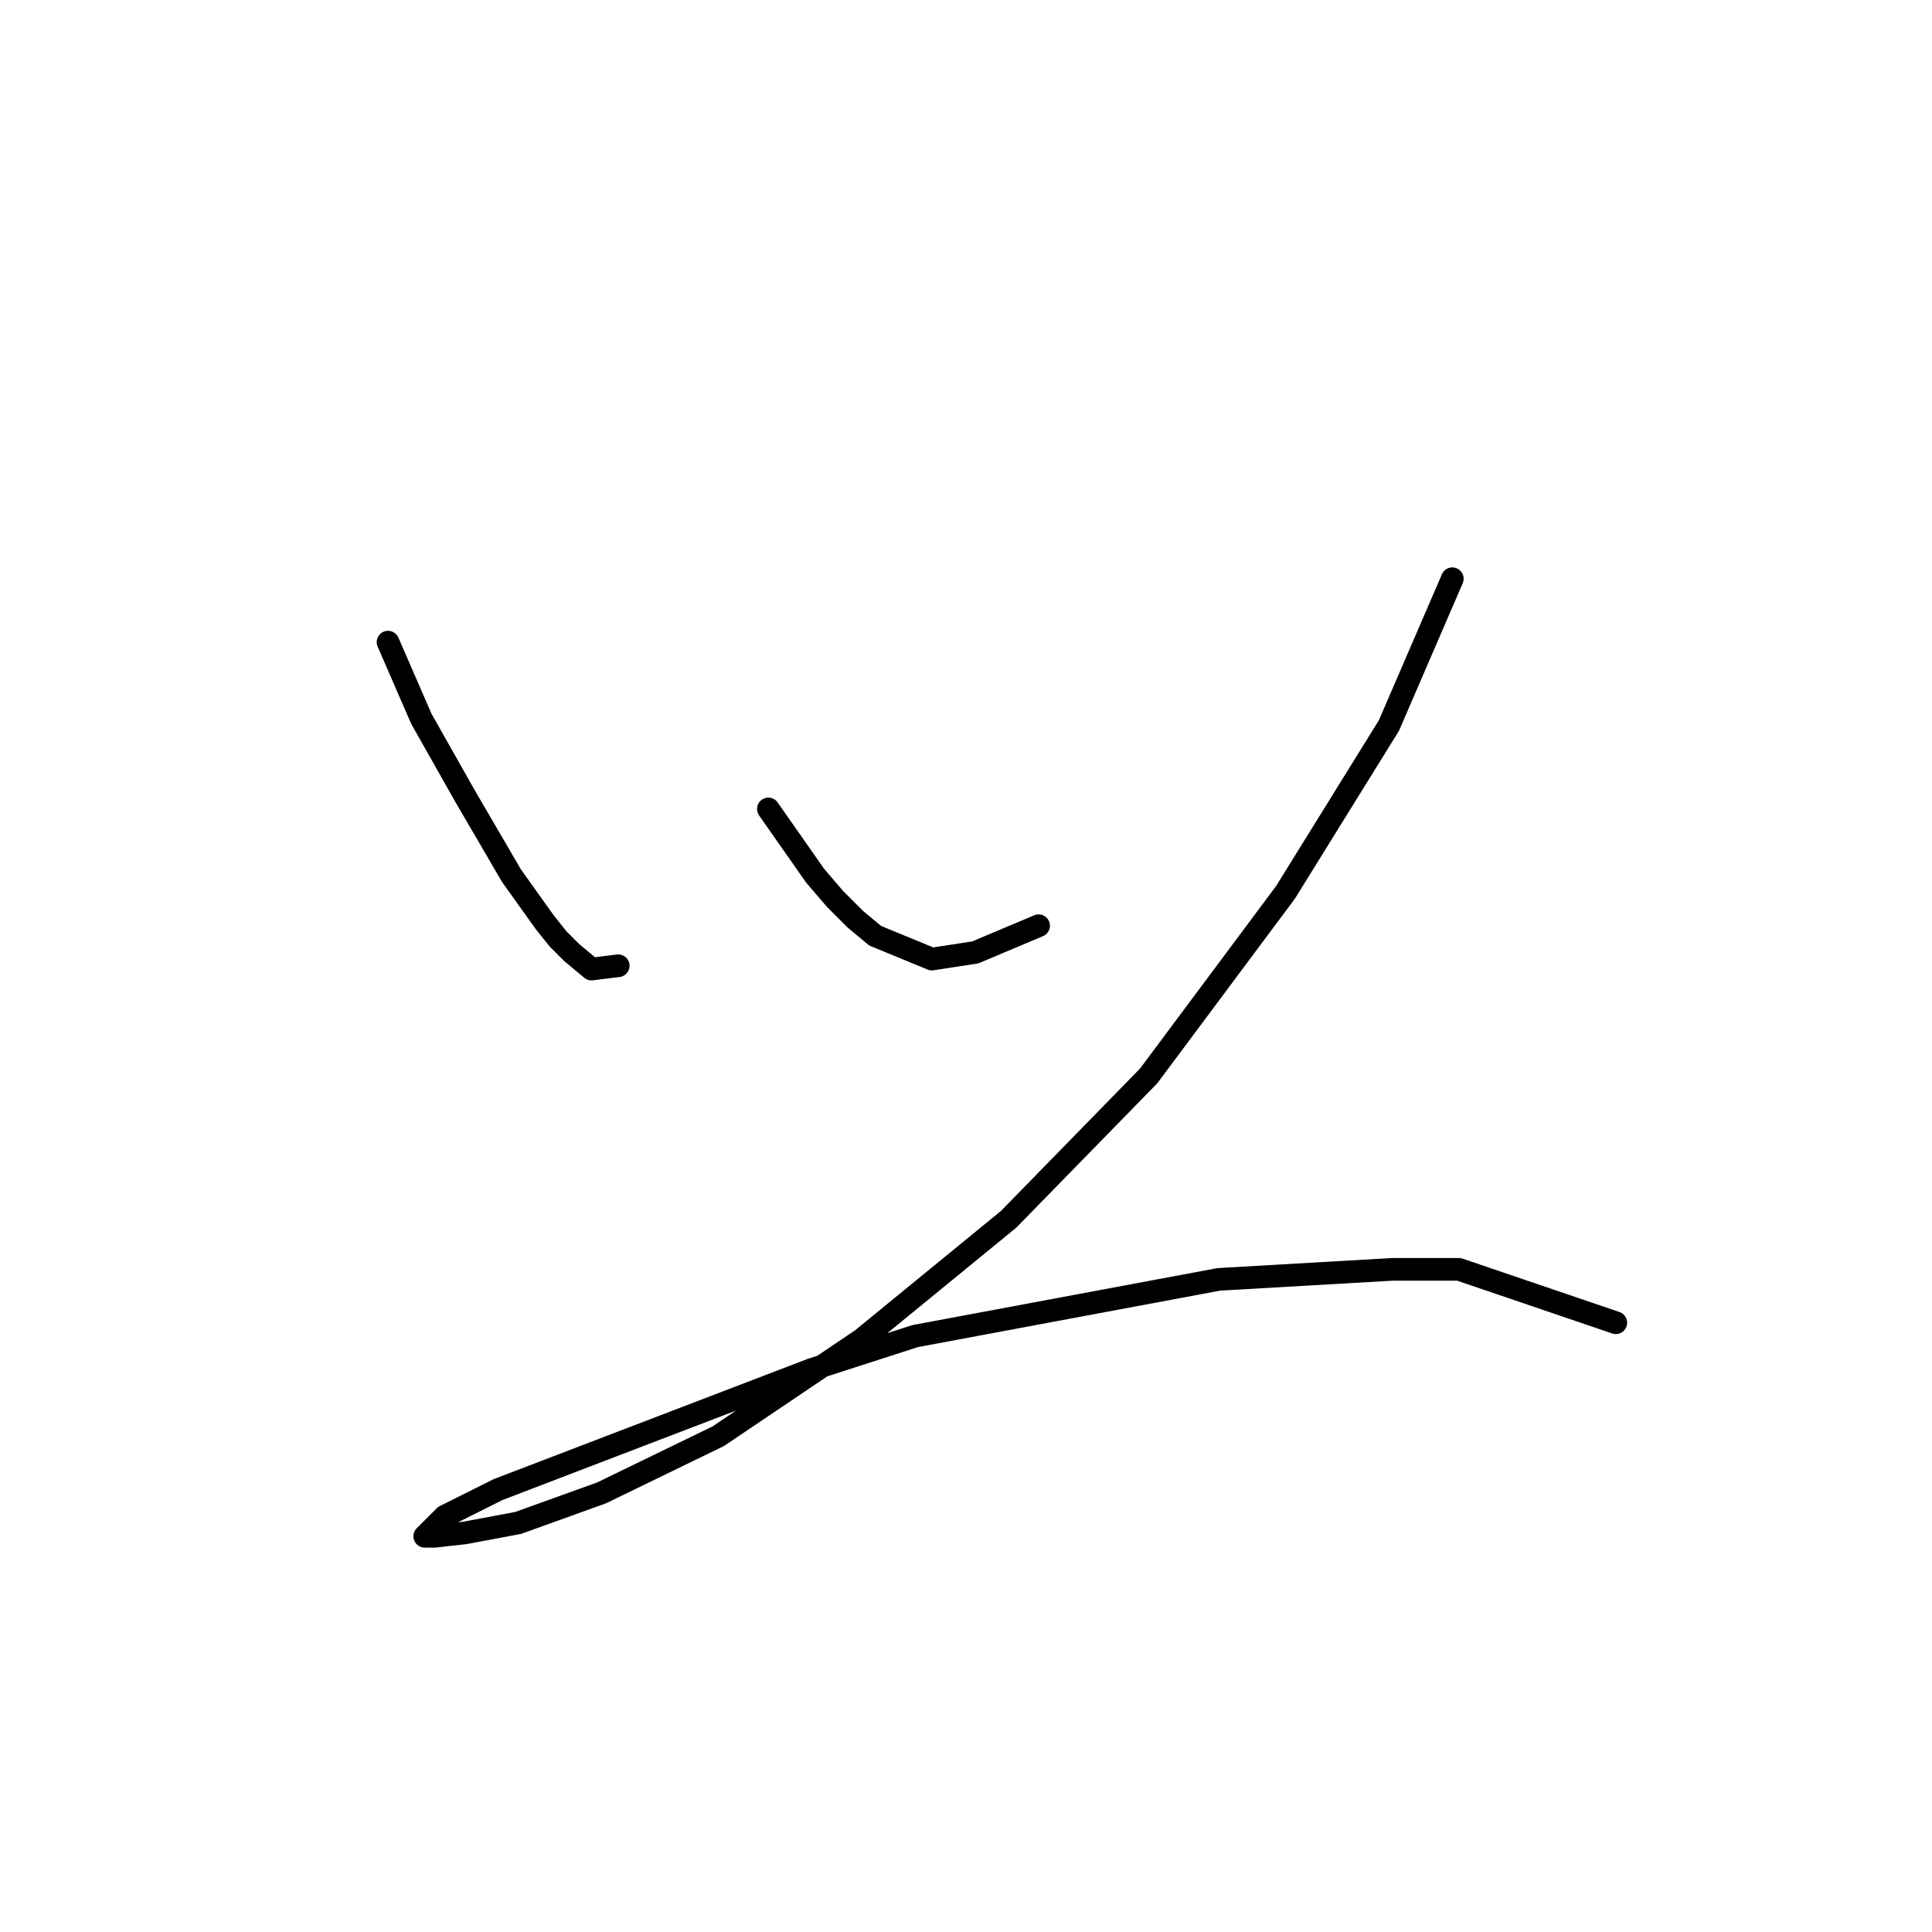 <?xml version="1.0" standalone="no"?>
    <svg width="256" height="256" xmlns="http://www.w3.org/2000/svg" version="1.1">
    <polyline stroke="black" stroke-width="3" stroke-linecap="round" fill="transparent" stroke-linejoin="round" points="51.415 85.085 55.836 95.253 61.583 105.421 67.773 116.031 72.194 122.22 73.962 124.43 75.73 126.199 78.383 128.409 81.919 127.967 81.919 127.967 " />
        <polyline stroke="black" stroke-width="3" stroke-linecap="round" fill="transparent" stroke-linejoin="round" points="101.813 107.189 108.003 116.031 110.655 119.125 113.308 121.778 115.96 123.988 123.476 127.083 129.223 126.199 137.622 122.662 137.622 122.662 " />
        <polyline stroke="black" stroke-width="3" stroke-linecap="round" fill="transparent" stroke-linejoin="round" points="192.441 76.685 184.041 96.137 170.337 118.241 152.211 142.556 133.644 161.566 114.192 177.481 95.182 190.301 79.709 197.817 68.657 201.796 61.583 203.122 57.605 203.564 56.278 203.564 58.931 200.911 66.004 197.375 107.56 181.46 121.265 177.039 161.495 169.523 184.483 168.197 193.325 168.197 214.103 175.27 214.103 175.27 " />
        </svg>